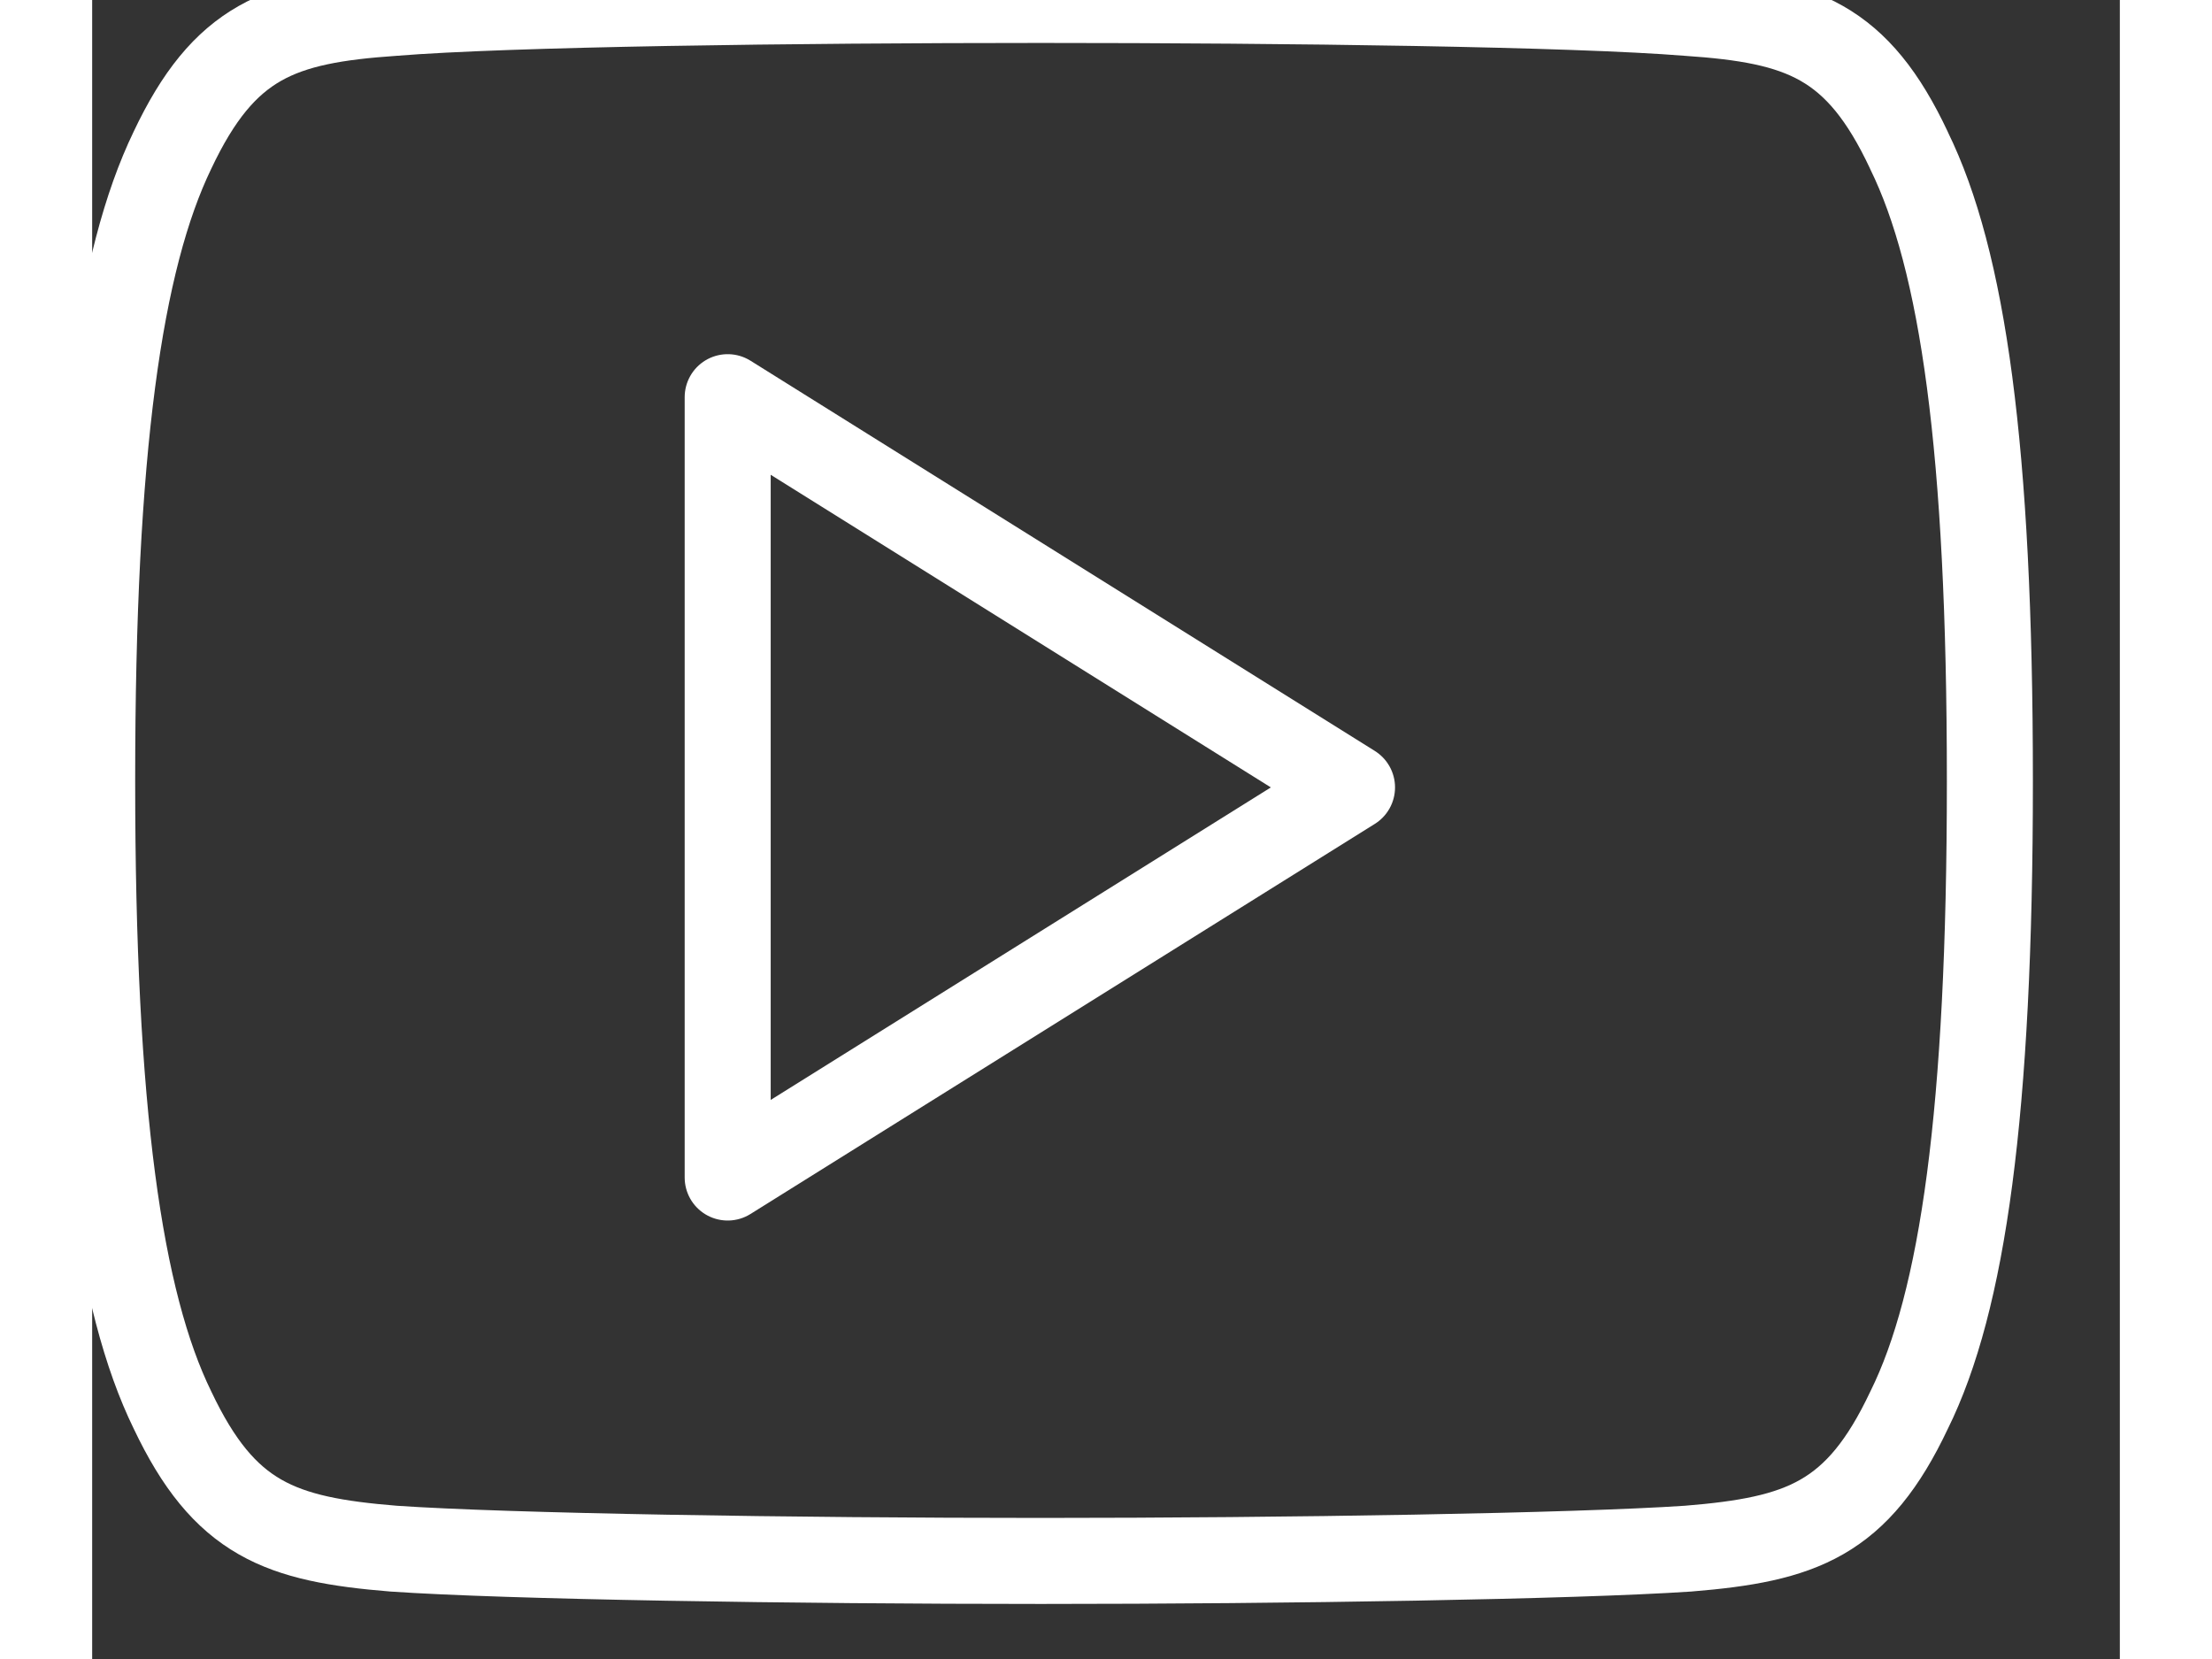 <svg xmlns="http://www.w3.org/2000/svg" xmlns:xlink="http://www.w3.org/1999/xlink" width="36" height="27" viewBox="0 0 33 27">
  <rect x="0" y="0" width="33" height="27" fill="#333333" stroke="none"/>
  <g id="_2959f838e8d72233ad90b73f455d827e" data-name="2959f838e8d72233ad90b73f455d827e">
    <path id="Path_5979" data-name="Path 5979"
          d="M30.068,5.946c-.838-1.783-1.746-2.111-3.6-2.236-1.849-.15-6.5-.211-10.527-.211s-8.688.061-10.535.211c-1.847.127-2.757.452-3.6,2.236C.945,7.73.5,10.8.5,16.2v.02c0,5.378.445,8.467,1.307,10.228.844,1.781,1.754,2.106,3.6,2.256,1.847.127,6.5.2,10.535.2s8.678-.076,10.529-.2c1.851-.15,2.759-.475,3.6-2.256.873-1.763,1.314-4.852,1.314-10.228V16.2c0-5.4-.441-8.467-1.316-10.25Z"
          transform="translate(-0.5 -3.5)" fill="none" stroke="#fff" stroke-linecap="round" stroke-linejoin="round" stroke-width="1.4"
          fill-rule="evenodd "/>
    <path id="Path_5980" data-name="Path 5980" d="M6.5,18.7V6l10.161,6.351Z" transform="translate(3.843 0.464)" fill="none" stroke="#fff"
          stroke-linecap="round" stroke-linejoin="round" stroke-width="1.4" fill-rule="evenodd "/>
  </g>
</svg>